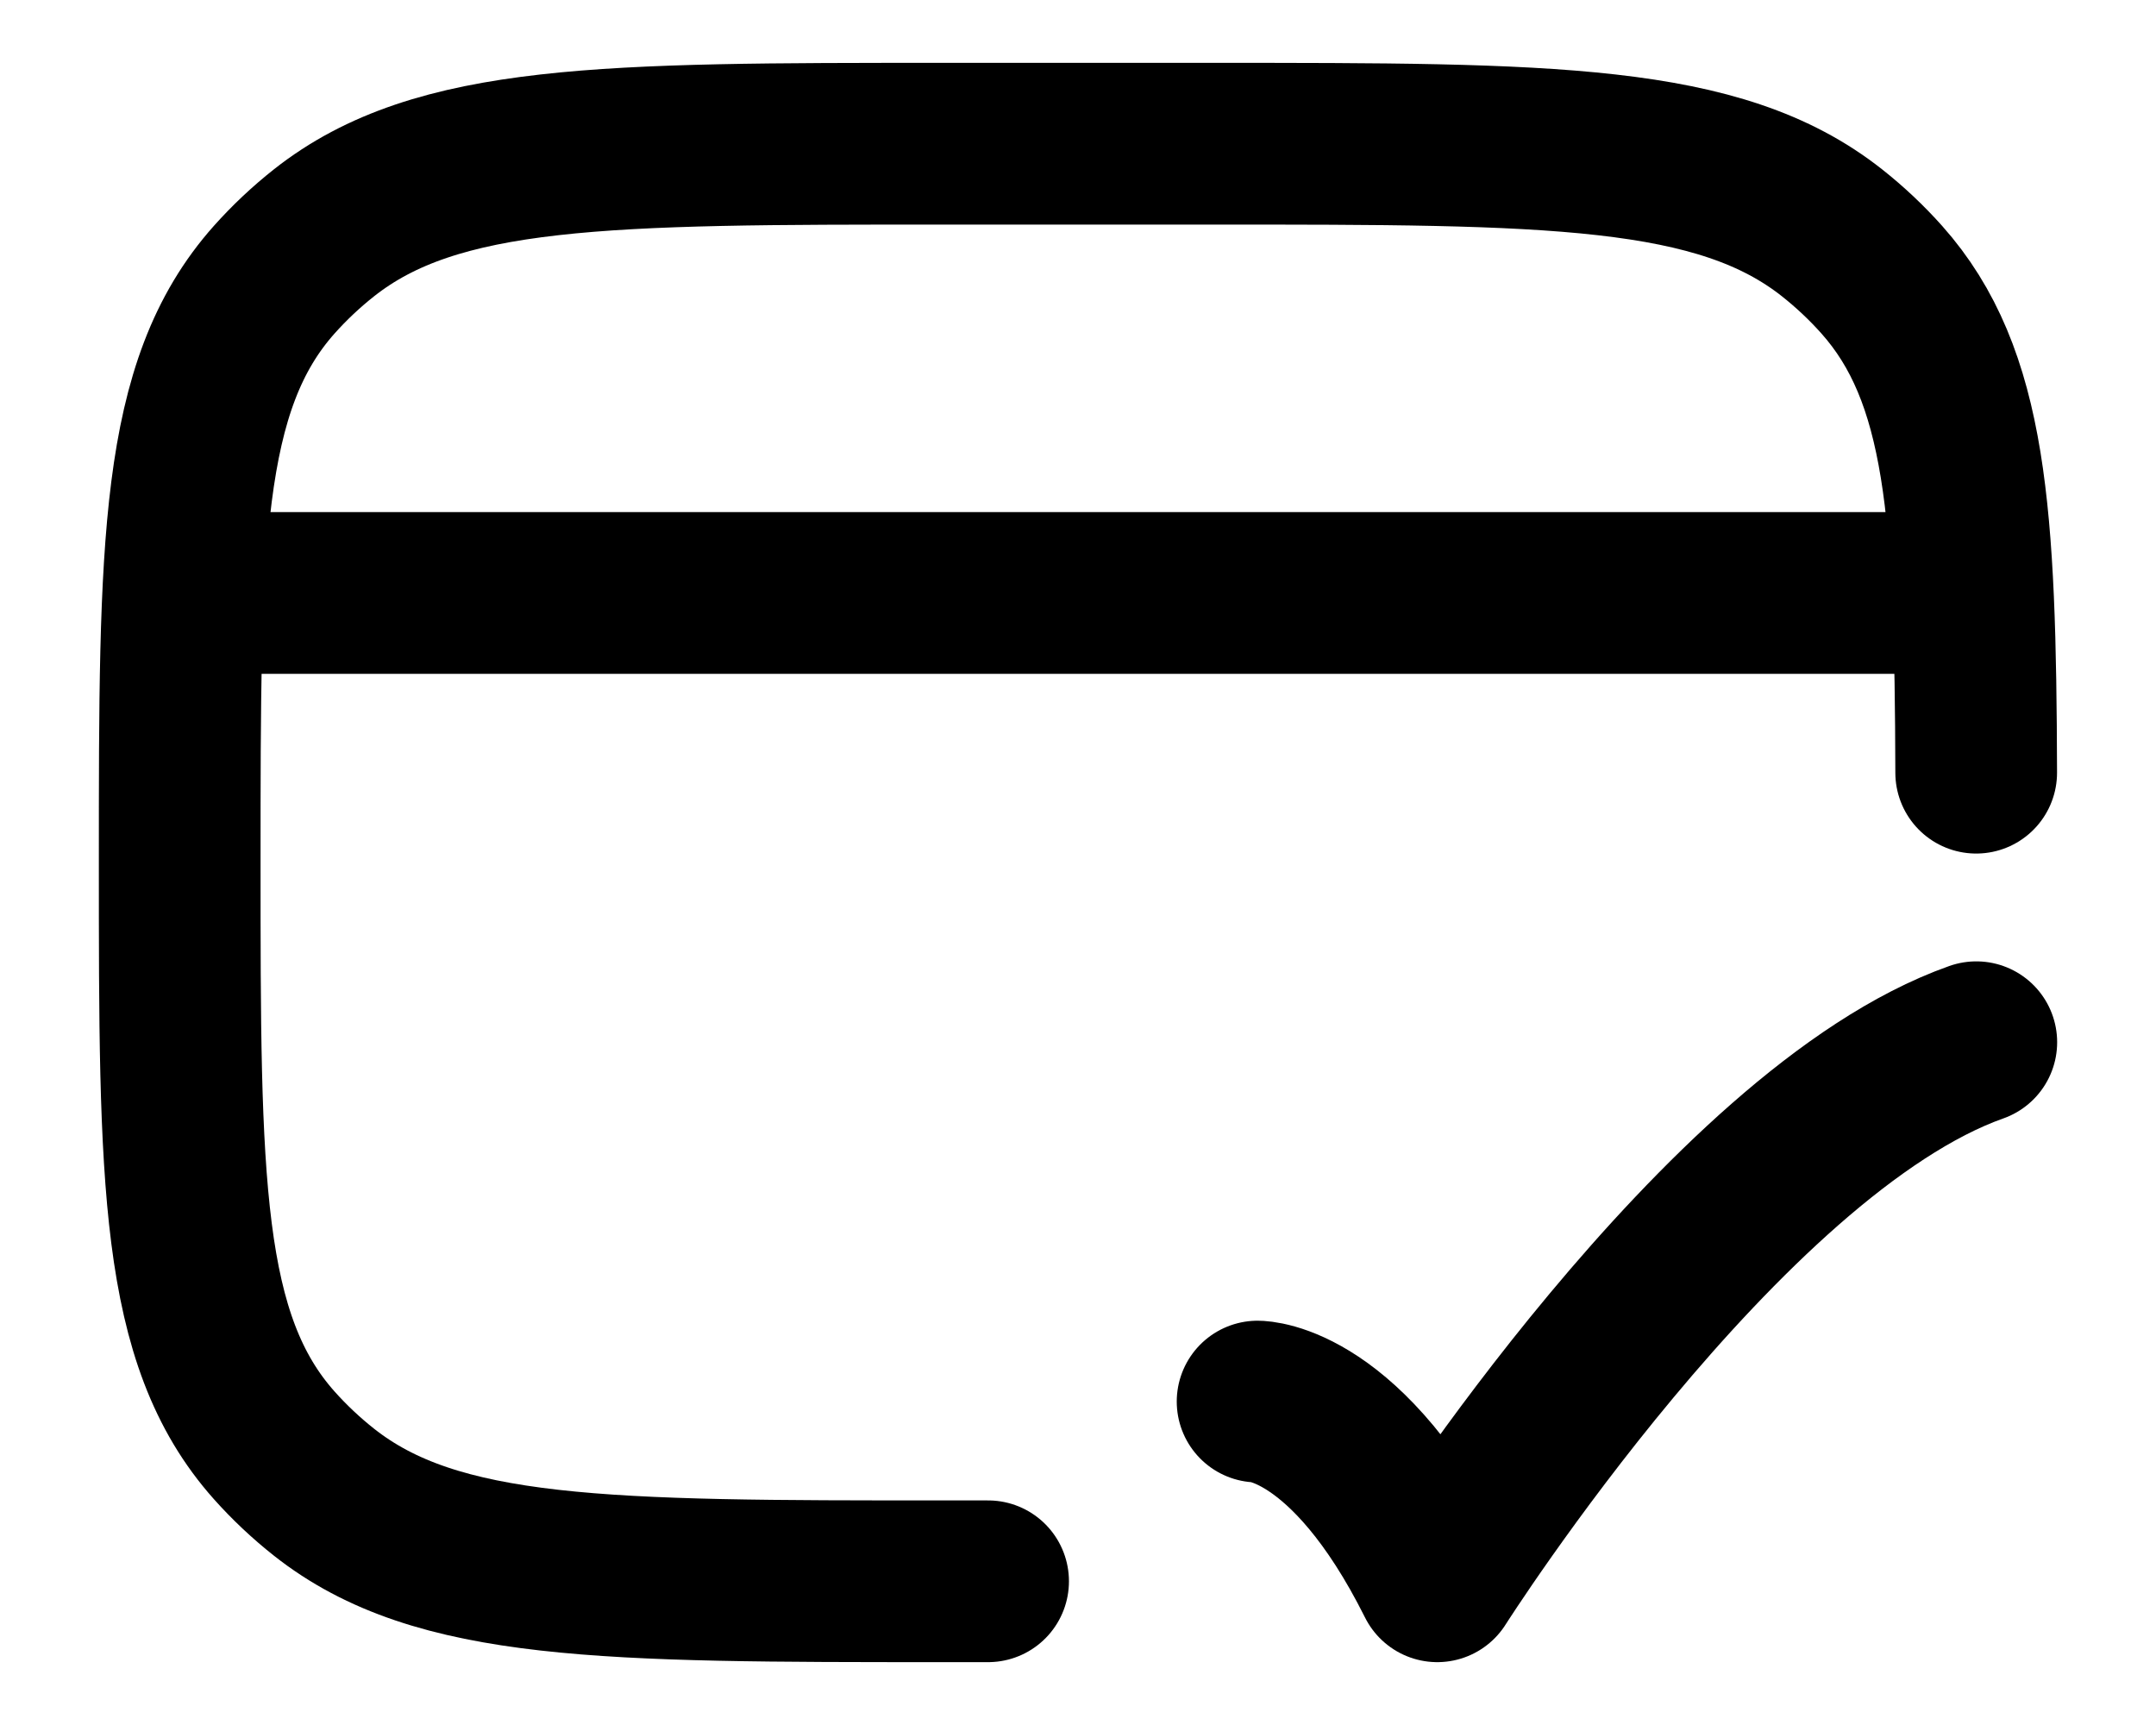<svg id="img" xmlns="http://www.w3.org/2000/svg" width="20" height="16" viewBox="0 0 20 16" fill="none">
  <path d="M9.166 14.667H8.75C5.618 14.667 4.052 14.667 3.006 13.841C2.839 13.709 2.684 13.563 2.544 13.406C1.667 12.422 1.667 10.948 1.667 8C1.667 5.052 1.667 3.578 2.544 2.594C2.684 2.437 2.839 2.291 3.006 2.159C4.052 1.333 5.618 1.333 8.75 1.333H11.25C14.382 1.333 15.948 1.333 16.994 2.159C17.161 2.291 17.316 2.437 17.456 2.594C18.246 3.481 18.325 4.765 18.332 7.167" stroke="currentColor" stroke-width="1.5" stroke-linecap="round" stroke-linejoin="round"/>
  <path d="M1.667 5.5H18.333" stroke="currentColor" stroke-width="1.5" stroke-linejoin="round"/>
  <path d="M11.666 13C11.666 13 12.5 13 13.333 14.667C13.333 14.667 15.98 10.5 18.333 9.667" stroke="currentColor" stroke-width="1.5" stroke-linecap="round" stroke-linejoin="round"/>
</svg>